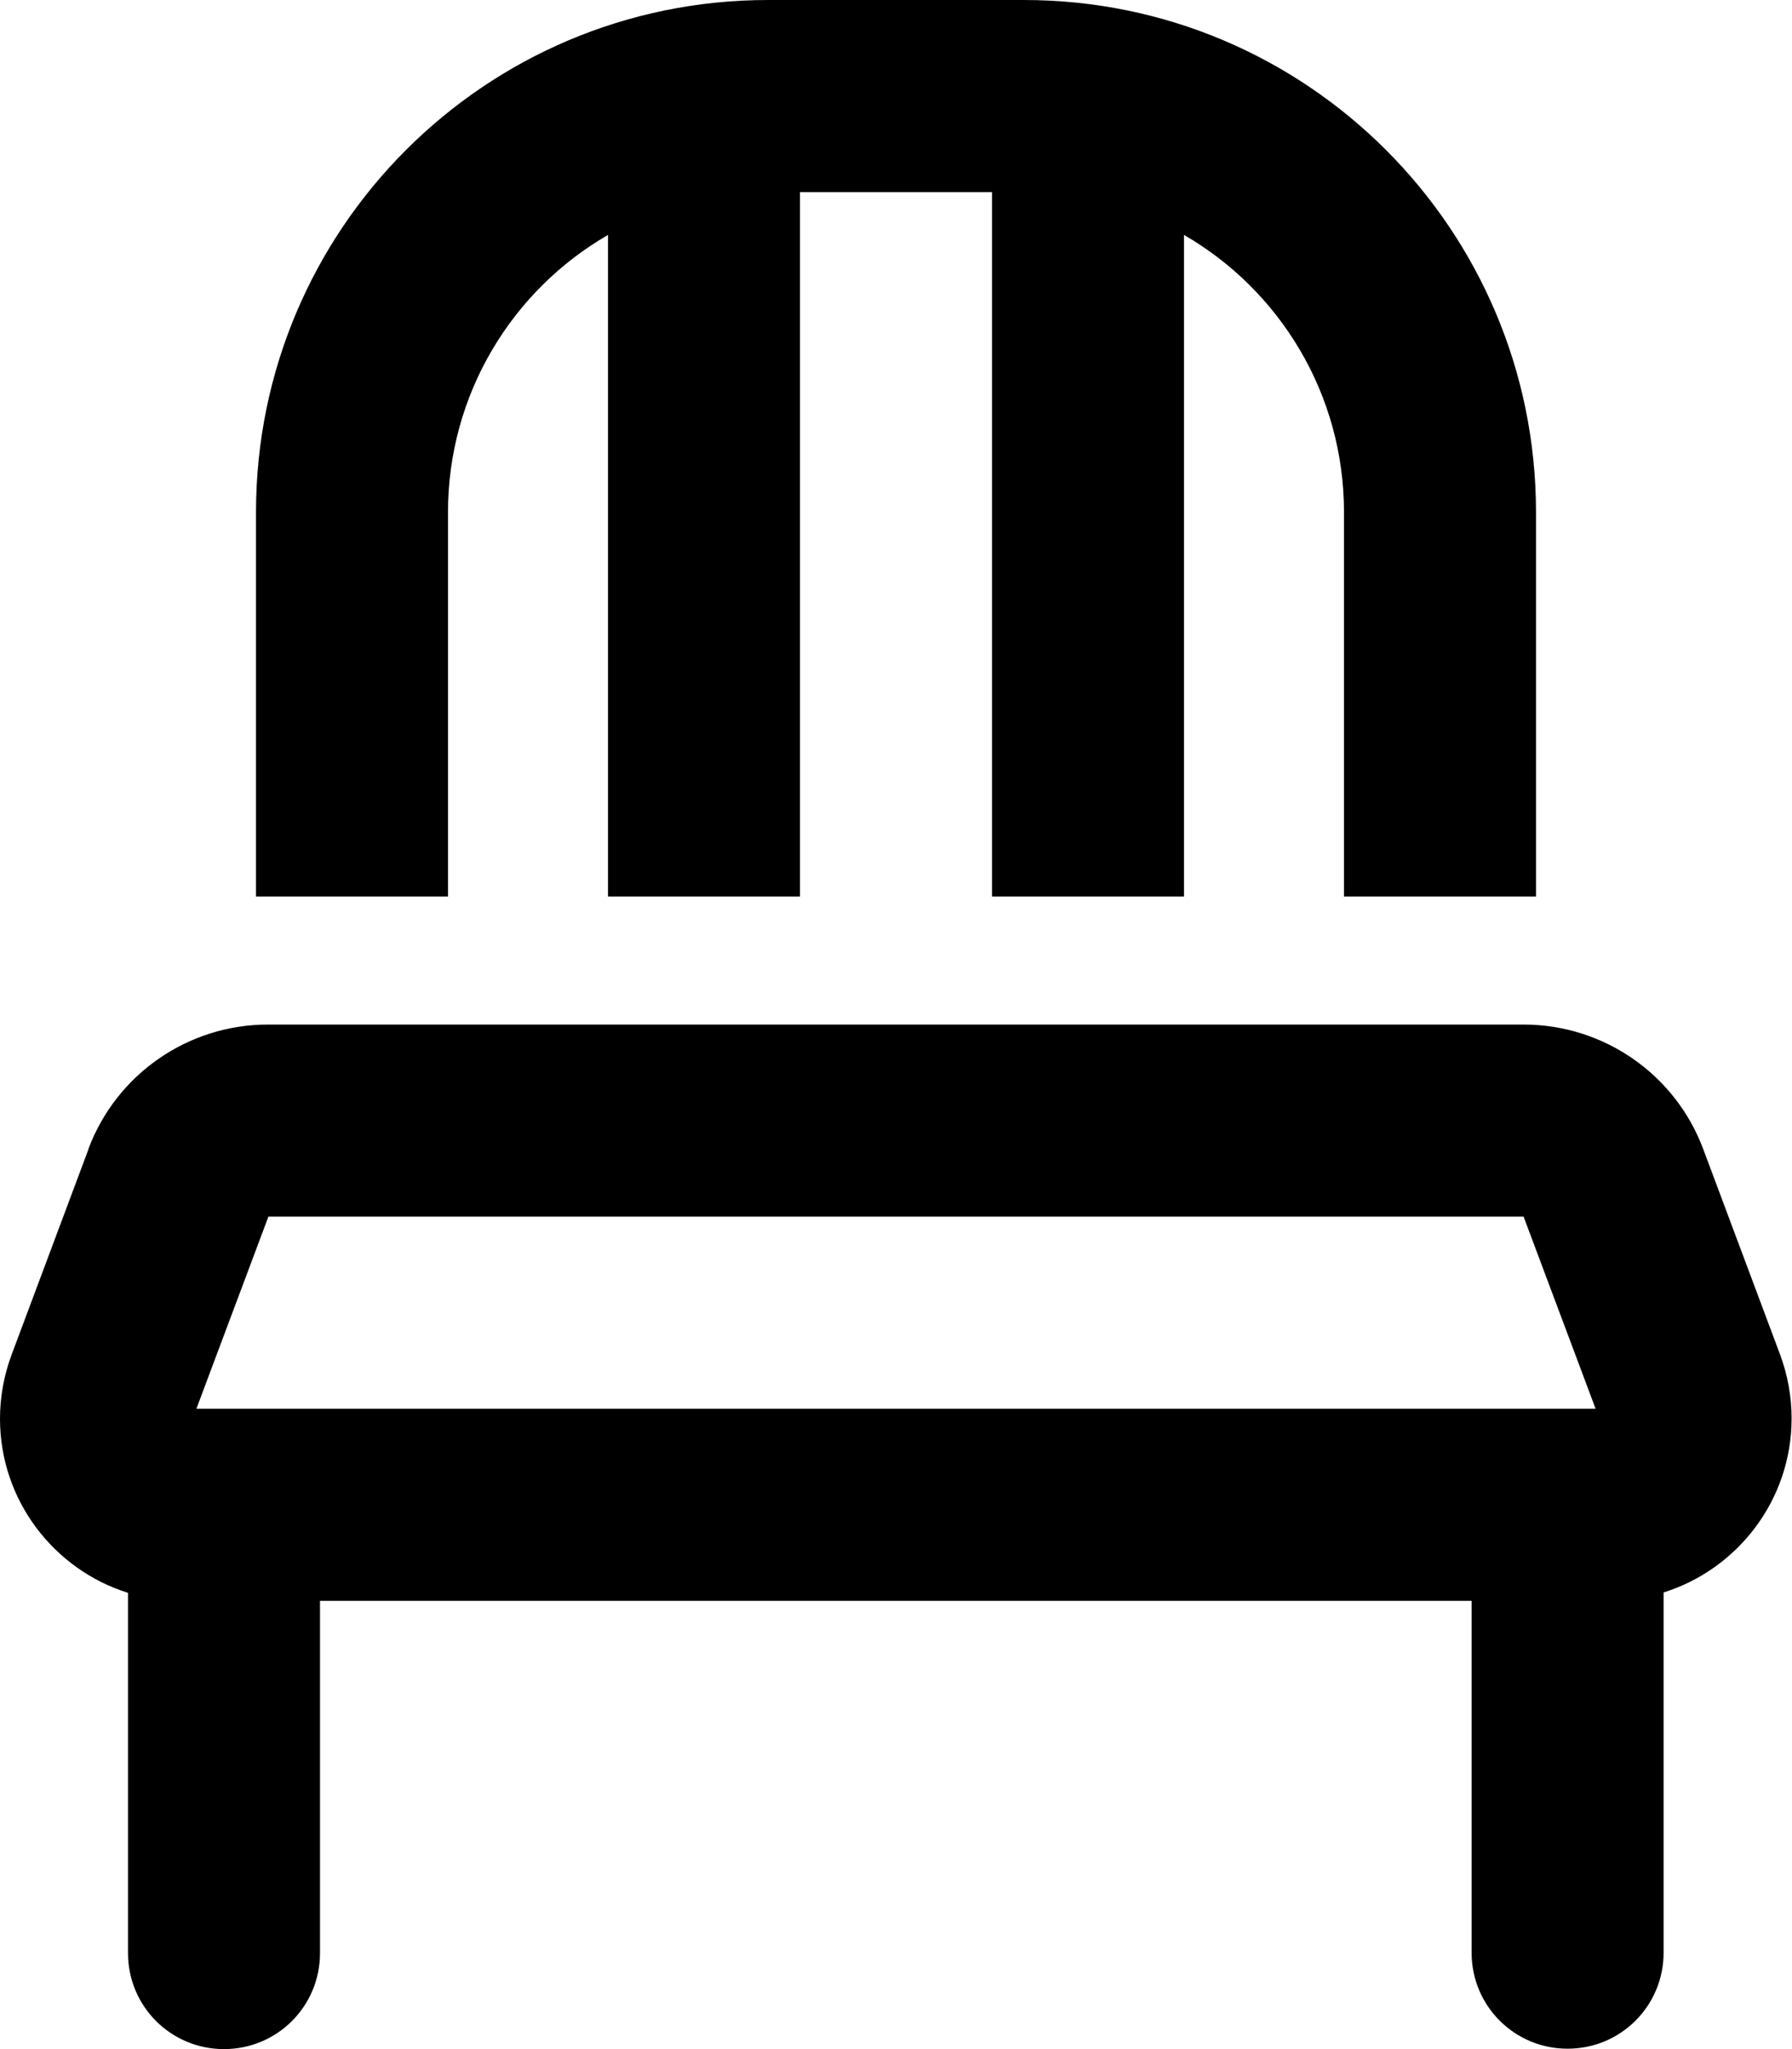 <svg xmlns="http://www.w3.org/2000/svg" viewBox="0 0 448 512" fill="currentColor"><!--! Font Awesome Pro 6.5.0 by @fontawesome - https://fontawesome.com License - https://fontawesome.com/license (Commercial License) Copyright 2023 Fonticons, Inc. --><path d="M248 48H200V224H152V58.7c-23.9 13.8-40 39.7-40 69.3v96H64V128C64 57.3 121.3 0 192 0h64c70.7 0 128 57.3 128 128v96H336V128c0-29.6-16.1-55.5-40-69.3V224H248V48zM67.1 304l-18 48H398.9l-18-48H67.1zM22.1 287.1c7-18.7 24.9-31.1 44.9-31.1H380.9c20 0 37.9 12.4 44.9 31.1l19.2 51.3c1.9 5.1 2.9 10.5 2.9 16c0 20.4-13.5 37.7-32 43.5v90c0 13.3-10.7 24-24 24s-24-10.7-24-24V400H80v88c0 13.3-10.7 24-24 24s-24-10.7-24-24V398c-18.5-5.8-32-23.1-32-43.5c0-5.5 1-10.9 2.9-16l19.2-51.3z"/></svg>
